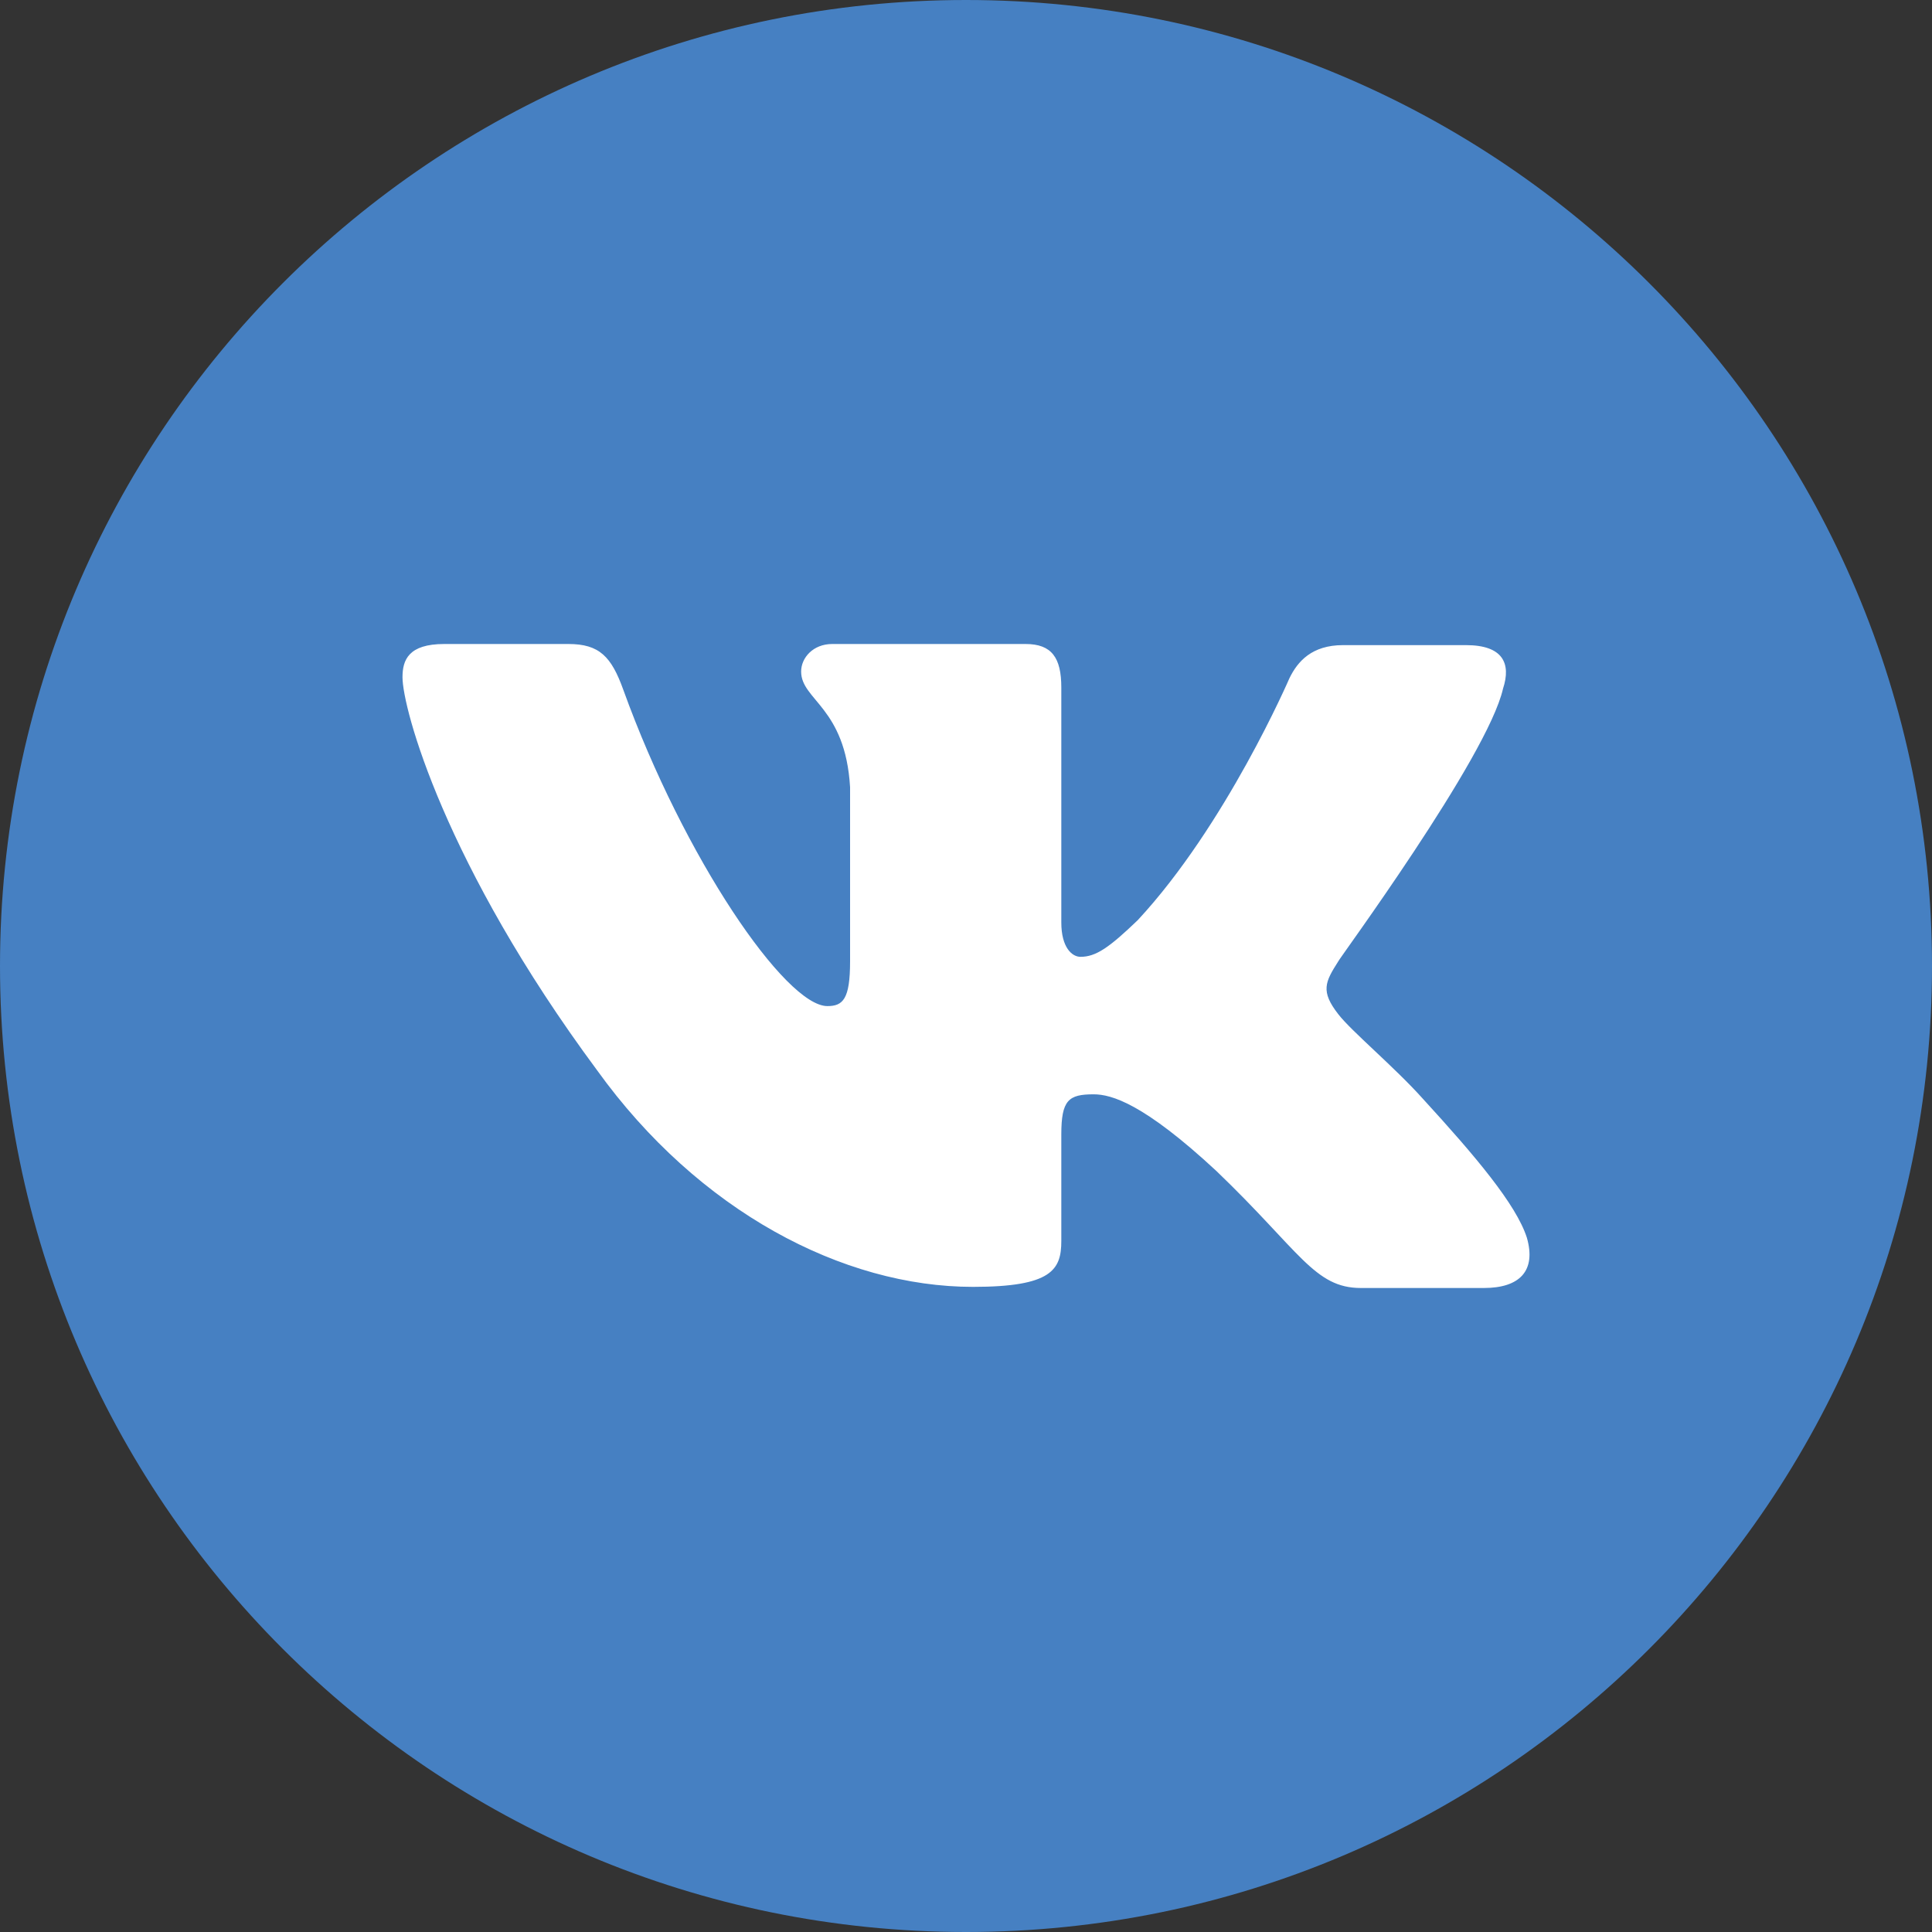 <svg width="24" height="24" viewBox="0 0 24 24" fill="none" xmlns="http://www.w3.org/2000/svg">
<rect x="0" y="0" width="24" height="24" fill="#333333" stroke="none"/>
<path d="M0 12C0 5.373 5.373 0 12 0C18.627 0 24 5.373 24 12C24 18.627 18.627 24 12 24C5.373 24 0 18.627 0 12Z" fill="#4680C2"/>
<path fill-rule="evenodd" clip-rule="evenodd" d="M18.671 8.555C18.774 8.242 18.671 8.014 18.211 8.014H16.684C16.298 8.014 16.12 8.214 16.017 8.427C16.017 8.427 15.231 10.249 14.133 11.431C13.778 11.772 13.614 11.886 13.422 11.886C13.318 11.886 13.184 11.772 13.184 11.459V8.541C13.184 8.171 13.066 8 12.74 8H10.338C10.101 8 9.952 8.171 9.952 8.342C9.952 8.698 10.501 8.783 10.56 9.779V11.943C10.56 12.413 10.471 12.498 10.278 12.498C9.759 12.498 8.499 10.662 7.743 8.569C7.595 8.157 7.446 8 7.061 8H5.519C5.074 8 5 8.199 5 8.413C5 8.797 5.519 10.733 7.417 13.295C8.677 15.046 10.471 15.986 12.087 15.986C13.066 15.986 13.184 15.772 13.184 15.416V14.093C13.184 13.665 13.274 13.594 13.585 13.594C13.807 13.594 14.208 13.708 15.112 14.548C16.15 15.544 16.328 16 16.906 16H18.433C18.878 16 19.086 15.787 18.967 15.374C18.834 14.961 18.329 14.363 17.677 13.651C17.321 13.253 16.788 12.811 16.624 12.598C16.402 12.313 16.461 12.199 16.624 11.943C16.61 11.943 18.478 9.409 18.671 8.555Z" fill="white"/>
</svg>
